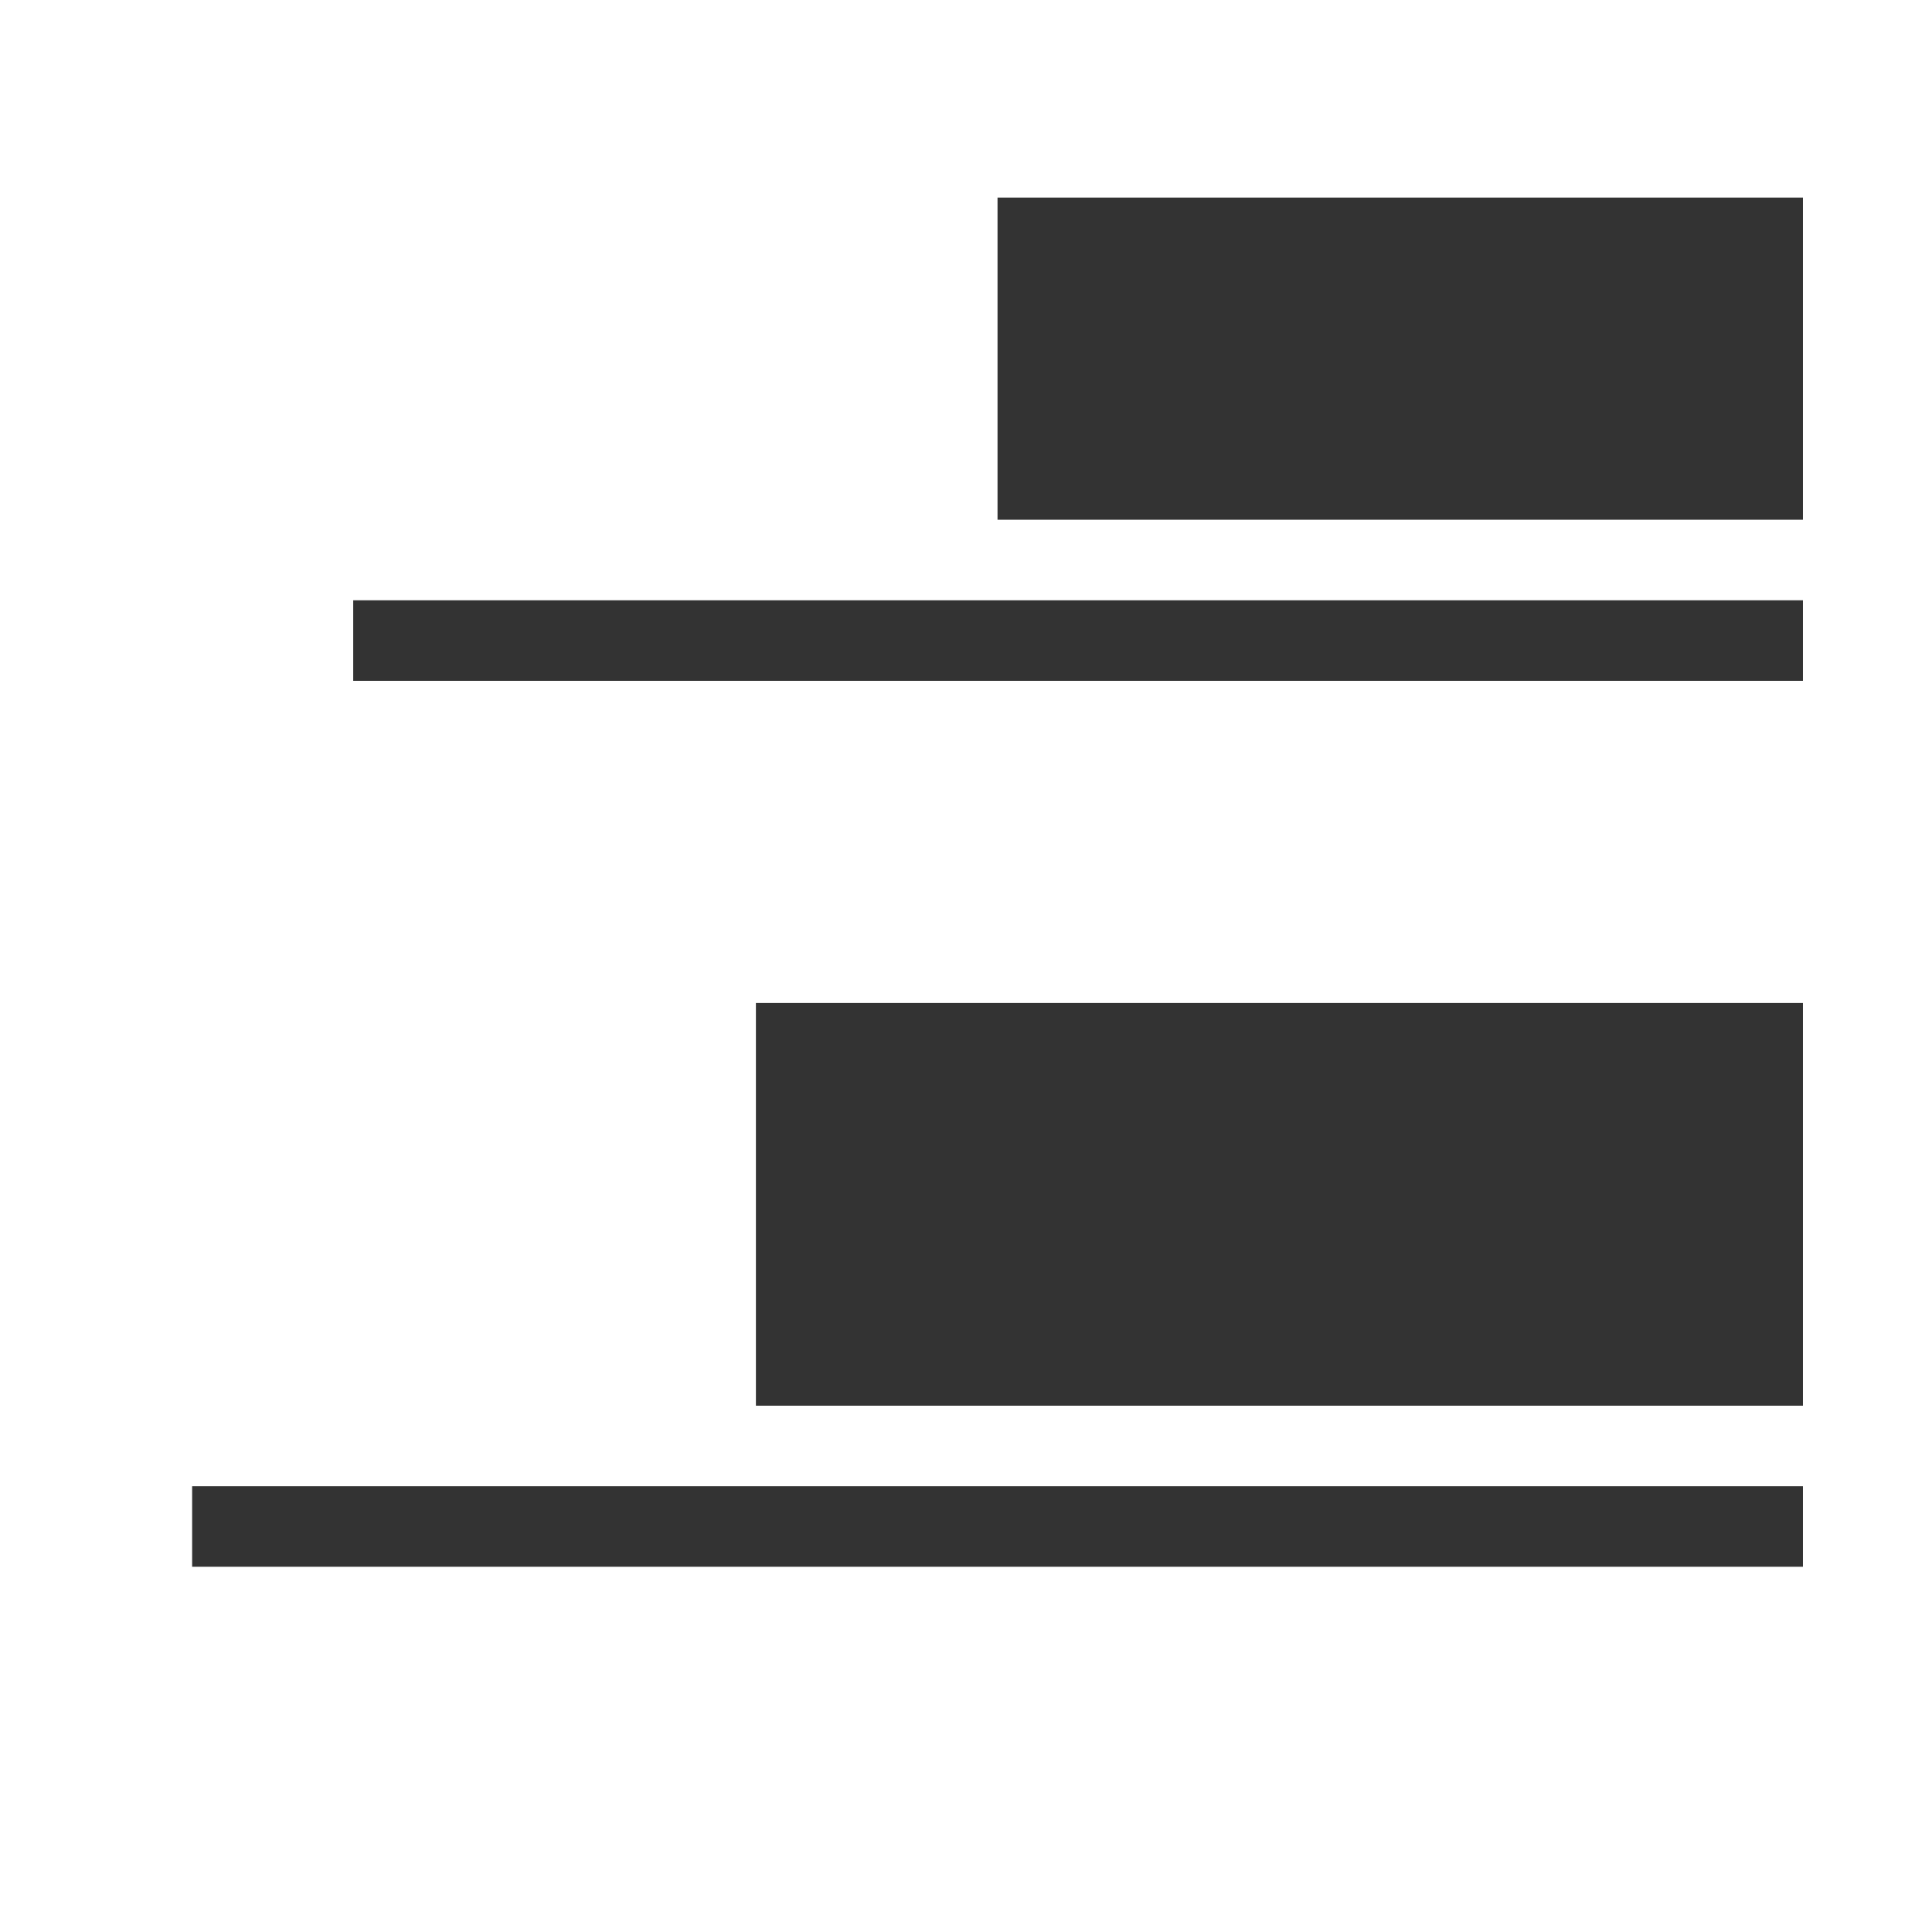 <?xml version="1.0" encoding="UTF-8" standalone="no"?>
<svg
   version="1.1"
   id="svg1"
   width="16"
   height="16"
   viewBox="0 0 16 16"
   sodipodi:docname="distribute-vertical-bottom-symbolic.svg"
   inkscape:version="1.1 (c68e22c387, 2021-05-23)"
   xmlns:inkscape="http://www.inkscape.org/namespaces/inkscape"
   xmlns:sodipodi="http://sodipodi.sourceforge.net/DTD/sodipodi-0.dtd"
   xmlns="http://www.w3.org/2000/svg"
   xmlns:svg="http://www.w3.org/2000/svg"
   xmlns:rdf="http://www.w3.org/1999/02/22-rdf-syntax-ns#"
   xmlns:cc="http://creativecommons.org/ns#"
   xmlns:dc="http://purl.org/dc/elements/1.1/">
  <style
     id="s0">
   .success { fill: #009909; }
   .warning { fill: #FF1990; }
   .error   { fill: #00AAFF; }
  </style>
  <style
     id="s2"> 
     @import '../../highlights.css'; 
  </style>
  <defs
     id="defs3352" />
  <sodipodi:namedview
     objecttolerance="10"
     gridtolerance="10"
     guidetolerance="10"
     id="namedview"
     showgrid="true"
     inkscape:zoom="31.415904"
     inkscape:cx="9.0240917"
     inkscape:cy="7.9736684"
     inkscape:window-width="1920"
     inkscape:window-height="1017"
     inkscape:window-x="-8"
     inkscape:window-y="32"
     inkscape:window-maximized="1"
     inkscape:current-layer="g861"
     inkscape:document-rotation="0"
     inkscape:snap-global="true"
     pagecolor="#ffffff"
     bordercolor="#000000"
     borderopacity="1"
     inkscape:pageshadow="0"
     inkscape:pageopacity="0"
     inkscape:pagecheckerboard="0">
    <inkscape:grid
       type="xygrid"
       id="grid"
       spacingx="0.667"
       spacingy="0.667" />
  </sodipodi:namedview>
  <g
     id="distribute-horizontal-left"
     inkscape:label="00279"
     transform="matrix(0,-0.667,0.667,0,-472.233,712)">
    <g
       id="g861"
       transform="matrix(0,-1,1,0,335.651,1776.381)">
      <rect
         style="opacity:1;fill:#000000;fill-opacity:0.8;stroke-width:27.581;stroke-linecap:round;paint-order:stroke fill markers;stop-color:#000000"
         id="rect6928"
         width="10"
         height="4"
         x="-1056"
         y="-729.362"
         transform="scale(-1)" />
      <rect
         style="opacity:1;fill:#000000;fill-opacity:0.8;stroke-width:27.581;stroke-linecap:round;paint-order:stroke fill markers;stop-color:#000000"
         id="rect7074"
         width="18"
         height="1"
         x="-1064"
         y="-724.362"
         transform="scale(-1)" />
      <rect
         style="opacity:1;fill:#000000;fill-opacity:0.8;stroke-width:27.581;stroke-linecap:round;paint-order:stroke fill markers;stop-color:#000000"
         id="rect7153"
         width="13"
         height="5"
         x="-1059"
         y="-719.362"
         transform="scale(-1)" />
      <rect
         style="opacity:1;fill:#000000;fill-opacity:0.8;stroke-width:27.581;stroke-linecap:round;paint-order:stroke fill markers;stop-color:#000000"
         id="rect7346"
         width="20"
         height="1"
         x="-1066"
         y="-713.362"
         transform="scale(-1)" />
    </g>
  </g>
</svg>
